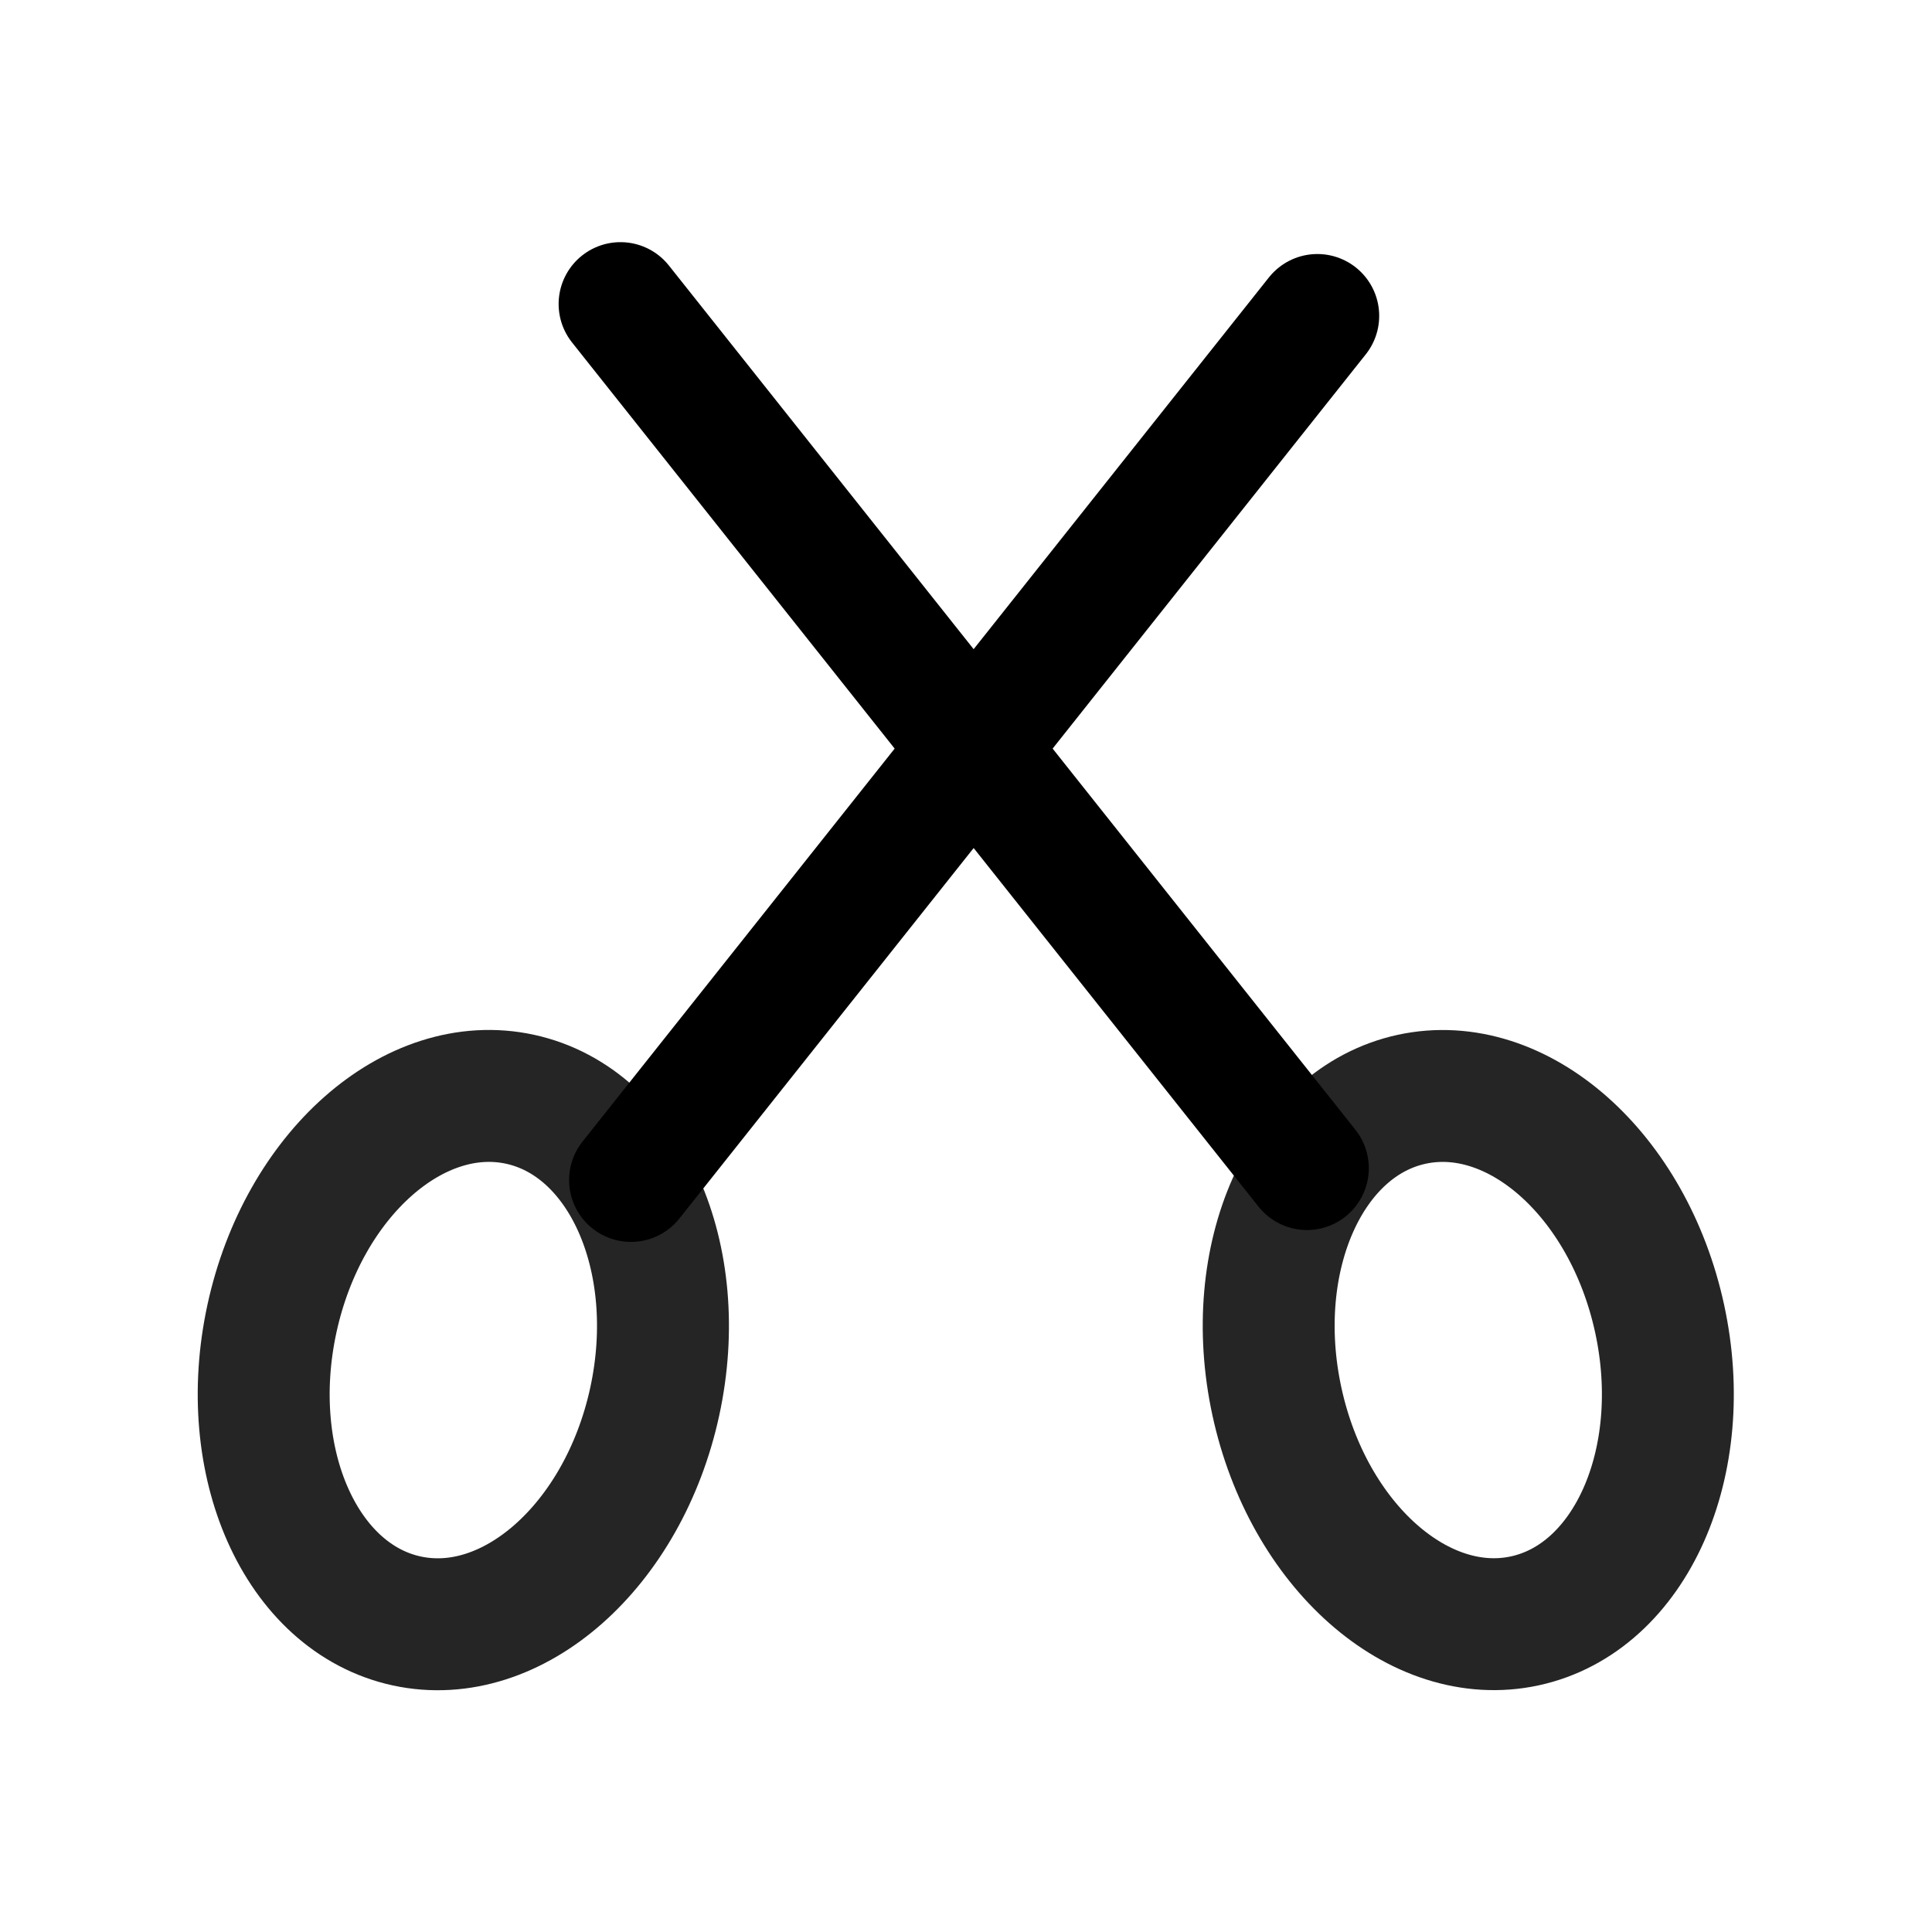 <?xml version="1.0" encoding="UTF-8" standalone="no"?>
<svg
   xmlns:dc="http://purl.org/dc/elements/1.1/"
   xmlns:cc="http://creativecommons.org/ns#"
   xmlns:rdf="http://www.w3.org/1999/02/22-rdf-syntax-ns#"
   xmlns:svg="http://www.w3.org/2000/svg"
   xmlns="http://www.w3.org/2000/svg"
   xmlns:sodipodi="http://sodipodi.sourceforge.net/DTD/sodipodi-0.dtd"
   xmlns:inkscape="http://www.inkscape.org/namespaces/inkscape"
   inkscape:version="1.0.1 (3bc2e813f5, 2020-09-07)"
   sodipodi:docname="flameshot-tray.svg"
   id="svg11"
   version="1.1"
   viewBox="0 0 22 22"
   height="22px"
   width="22px">
  <defs
     id="defs15" />
  <sodipodi:namedview
     inkscape:current-layer="svg11"
     inkscape:window-maximized="0"
     inkscape:window-y="34"
     inkscape:window-x="0"
     inkscape:cy="11"
     inkscape:cx="-10.611402"
     inkscape:zoom="24.727273"
     showgrid="false"
     id="namedview13"
     inkscape:window-height="1024"
     inkscape:window-width="1920"
     inkscape:pageshadow="2"
     inkscape:pageopacity="0"
     guidetolerance="10"
     gridtolerance="10"
     objecttolerance="10"
     borderopacity="1"
     bordercolor="#666666"
     pagecolor="#ffffff"
     inkscape:document-rotation="0" />
  <g
     id="g837"
     transform="matrix(0.939,0,0,0.939,0.652,0.978)">
    <path
       id="path8-3"
       d="M 6.83,2.645 15.155,13.125"
       style="fill:none;fill-opacity:1;stroke:#000000;stroke-width:1.5;stroke-linecap:round;stroke-linejoin:miter;stroke-miterlimit:4;stroke-dasharray:none;stroke-opacity:1" />
    <ellipse
       style="opacity:0.852;fill:none;fill-opacity:1;fill-rule:evenodd;stroke:#000000;stroke-width:1.6;stroke-miterlimit:4;stroke-dasharray:none;stroke-opacity:1"
       id="path887-5"
       cx="-13.449"
       cy="18.734"
       rx="2.375"
       ry="3.237"
       transform="matrix(-0.977,0.212,0.212,0.977,0,0)" />
    <ellipse
       style="opacity:0.852;fill:none;fill-opacity:1;fill-rule:evenodd;stroke:#000000;stroke-width:1.6;stroke-miterlimit:4;stroke-dasharray:none;stroke-opacity:1"
       id="path887"
       cx="8.092"
       cy="14.055"
       rx="2.375"
       ry="3.237"
       transform="rotate(12.254)" />
    <path
       id="path8-3-3"
       d="M 15.281,2.789 6.957,13.269"
       style="fill:none;fill-opacity:1;stroke:#000000;stroke-width:1.5;stroke-linecap:round;stroke-linejoin:miter;stroke-miterlimit:4;stroke-dasharray:none;stroke-opacity:1" />
  </g>
</svg>
